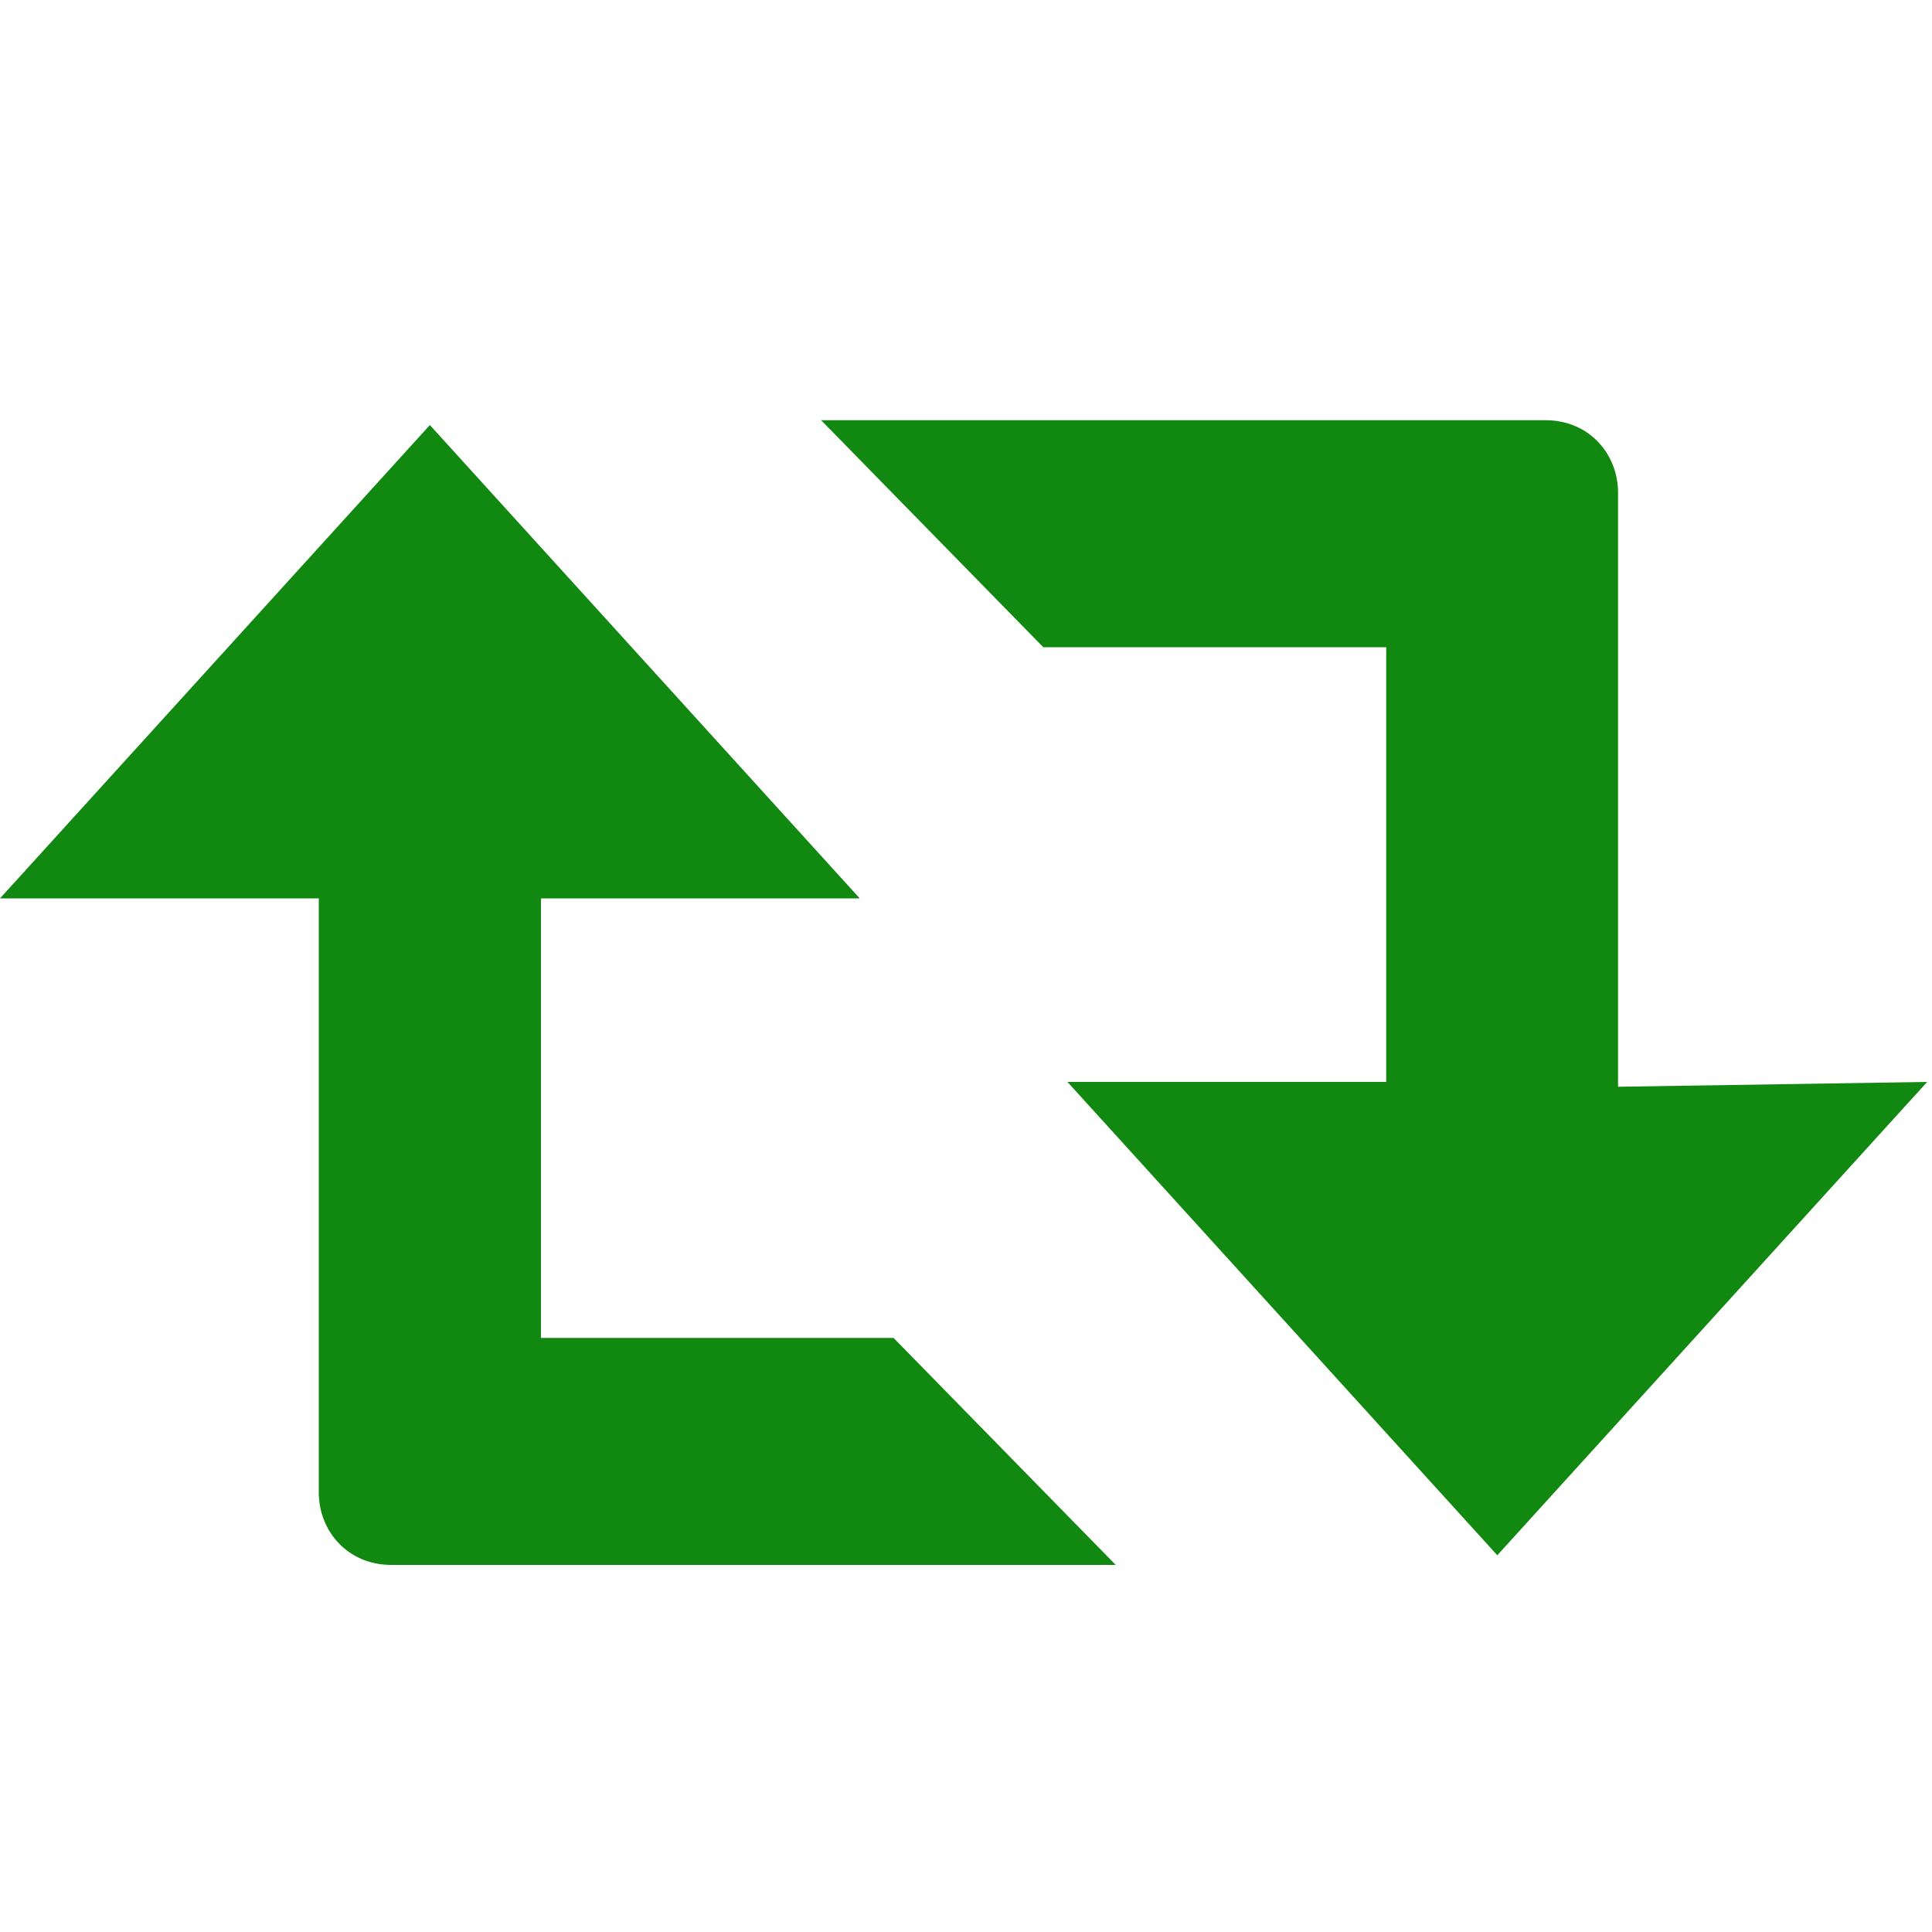 <svg version="1.1" viewBox="0 0 40 40" xmlns="http://www.w3.org/2000/svg">
	<style type="text/css">
		.st0{fill:#118910;}
	</style>
	<path class="st0" d="M33.5,22.5V10.2c0-0.8-0.6-1.5-1.5-1.5h-15l4.6,4.7h7.1v9h-6.6l8.9,9.8l8.9-9.8L33.5,22.5L33.5,22.5z M11.2,27.7v-9.1h6.6L8.9,8.8L0,18.6h6.6v12.3c0,0.8,0.6,1.5,1.5,1.5h15l-4.6-4.7L11.2,27.7L11.2,27.7 Z"/>
</svg>
